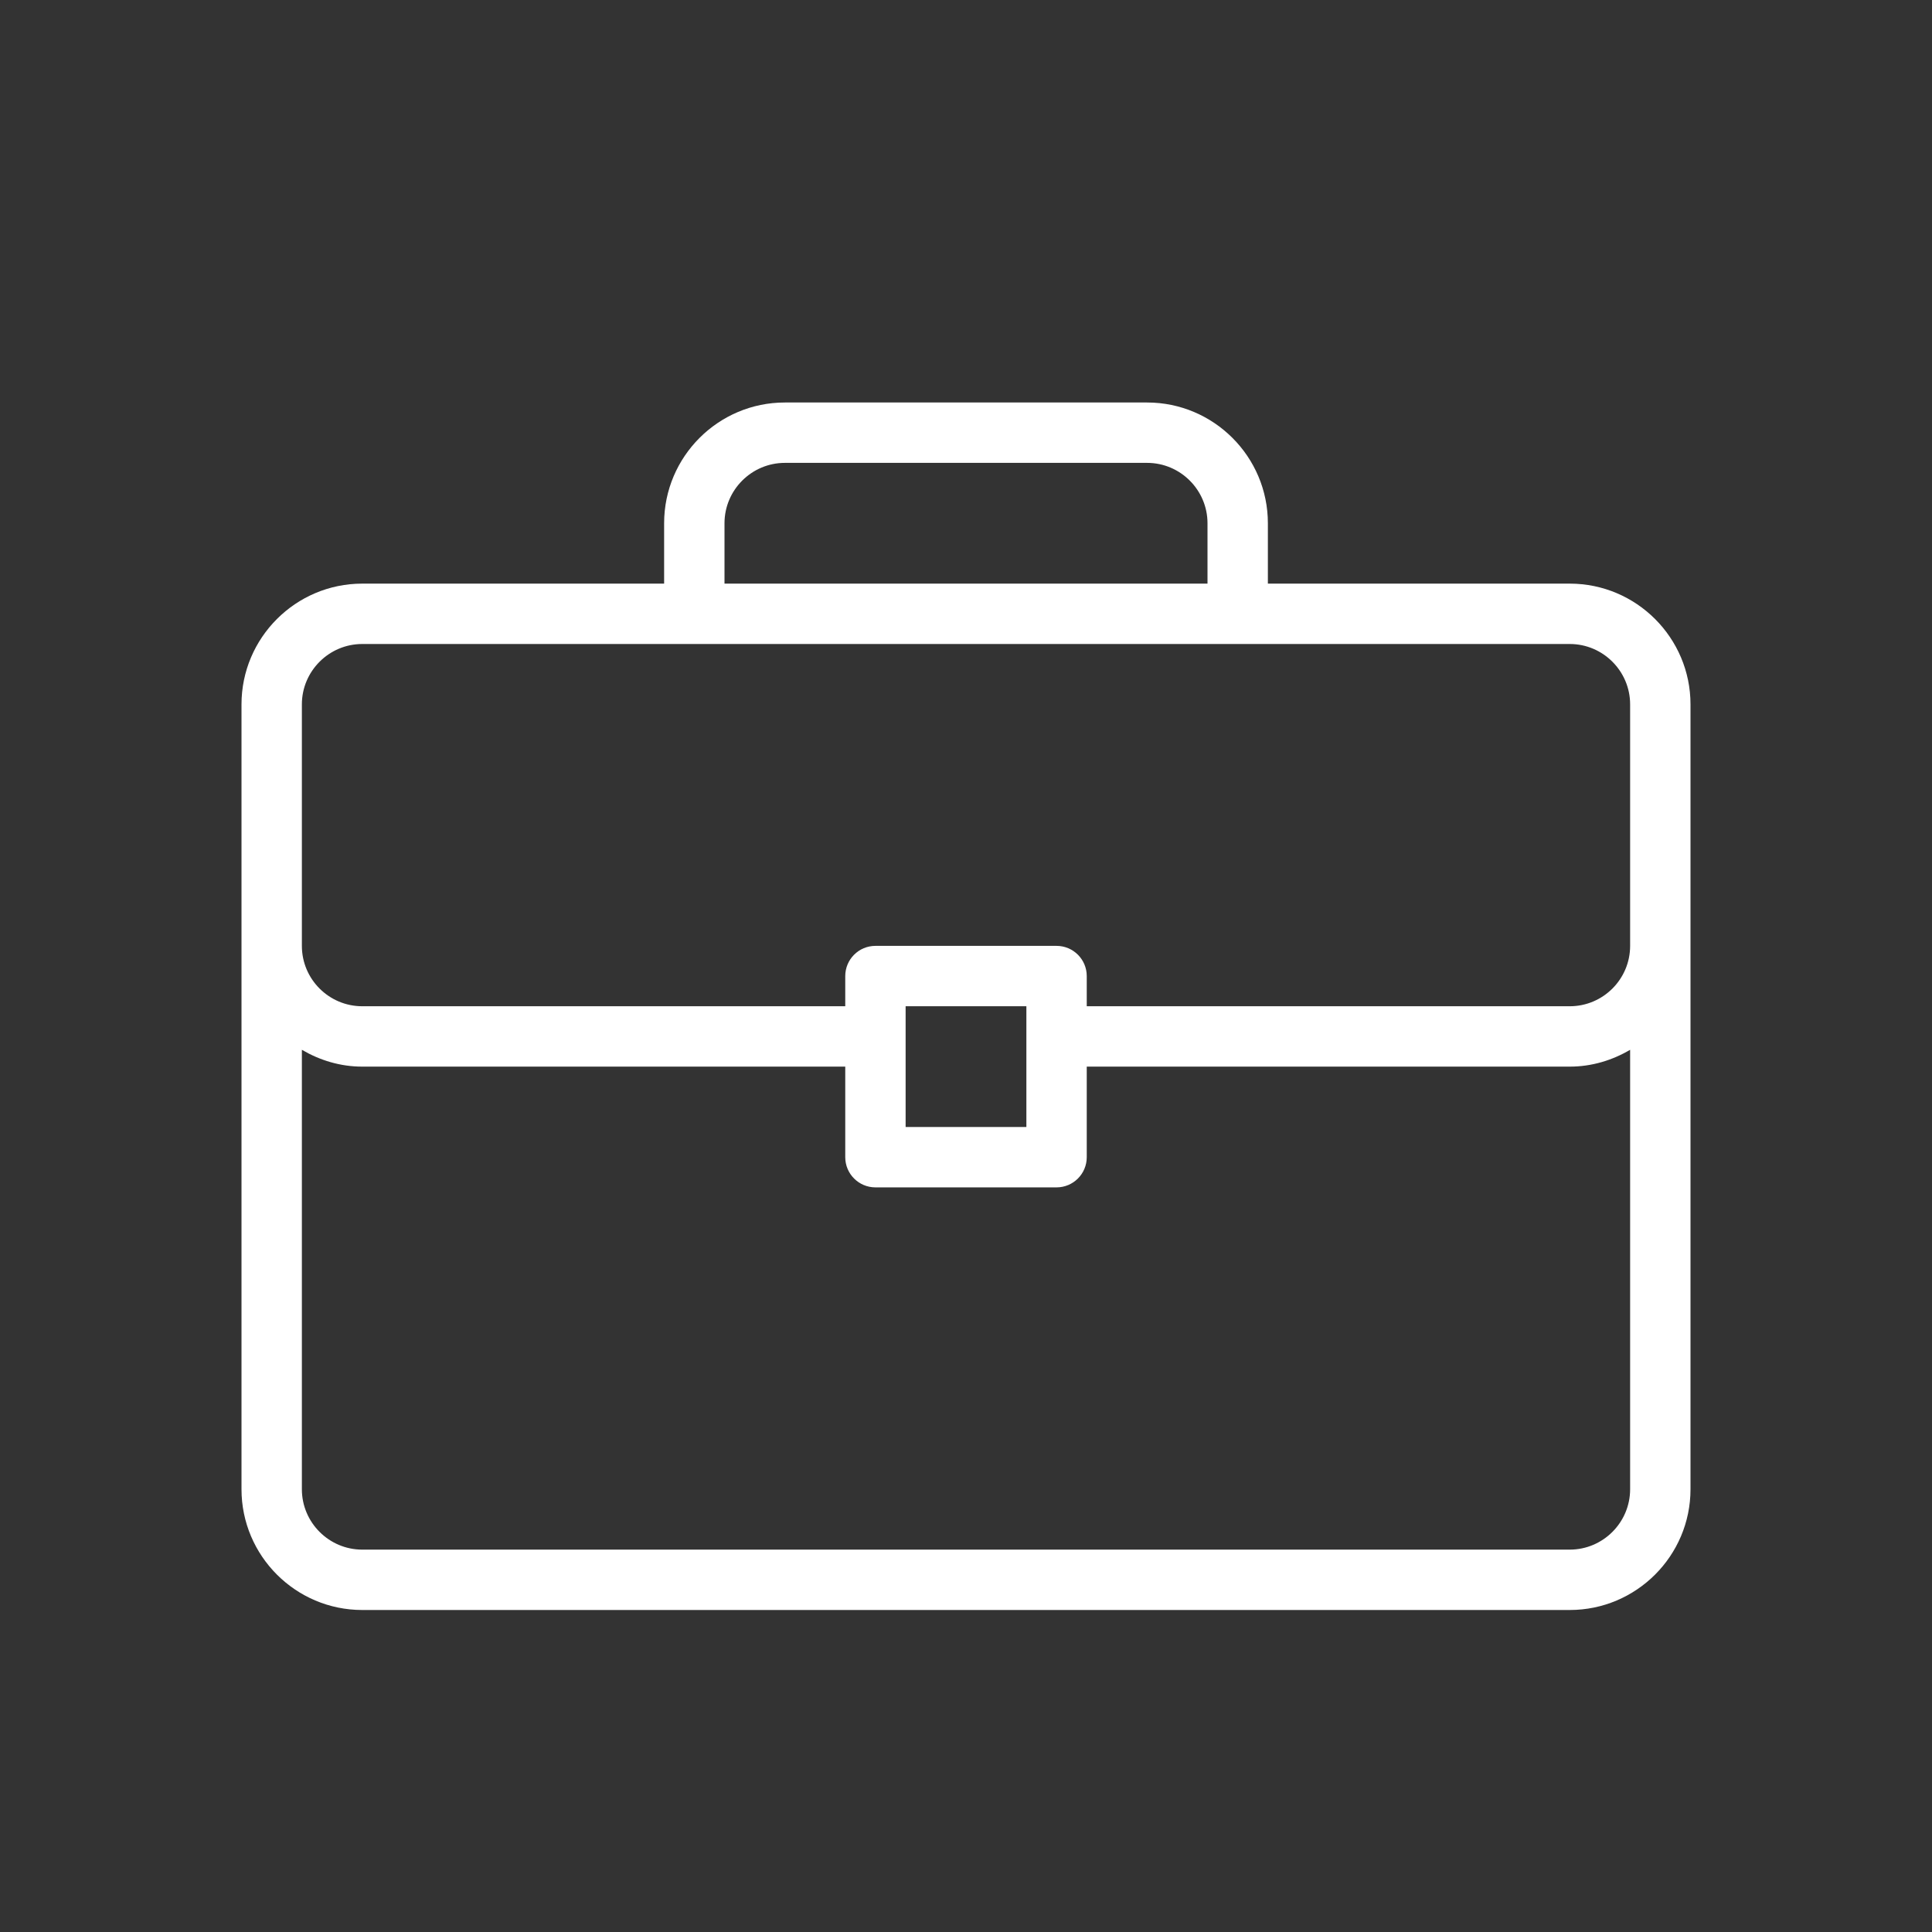 <svg width="24" height="24" viewBox="0 0 24 24" fill="none" xmlns="http://www.w3.org/2000/svg">
<rect x="0" y="0" width="24" height="24" fill="#333333" stroke="none"/>
<path d="M19.5 7.25H15.75V6.5C15.75 5.673 15.077 5 14.25 5H9.75C8.923 5 8.25 5.673 8.25 6.5V7.25H4.5C3.673 7.25 3 7.923 3 8.75V18.5C3 19.327 3.673 20 4.5 20H19.5C20.327 20 21 19.327 21 18.5V8.75C21 7.923 20.327 7.25 19.5 7.25ZM9 6.5C9 6.087 9.337 5.75 9.75 5.75H14.25C14.663 5.75 15 6.087 15 6.5V7.25H9V6.5ZM20.25 18.5C20.25 18.913 19.913 19.25 19.5 19.25H4.5C4.087 19.25 3.75 18.913 3.75 18.5V13.041C3.972 13.171 4.226 13.25 4.5 13.25H10.5V14.375C10.5 14.582 10.668 14.75 10.875 14.75H13.125C13.332 14.75 13.5 14.582 13.5 14.375V13.25H19.5C19.774 13.25 20.029 13.171 20.25 13.041V18.5H20.25ZM11.25 14V12.5H12.75V14H11.25ZM20.25 11.75C20.25 12.164 19.913 12.5 19.5 12.5H13.5V12.125C13.5 11.918 13.332 11.75 13.125 11.75H10.875C10.668 11.75 10.5 11.918 10.5 12.125V12.5H4.5C4.087 12.5 3.75 12.164 3.75 11.75V8.75C3.75 8.337 4.087 8 4.5 8H19.5C19.913 8 20.25 8.337 20.25 8.75V11.75Z" fill="white"/>
</svg>

